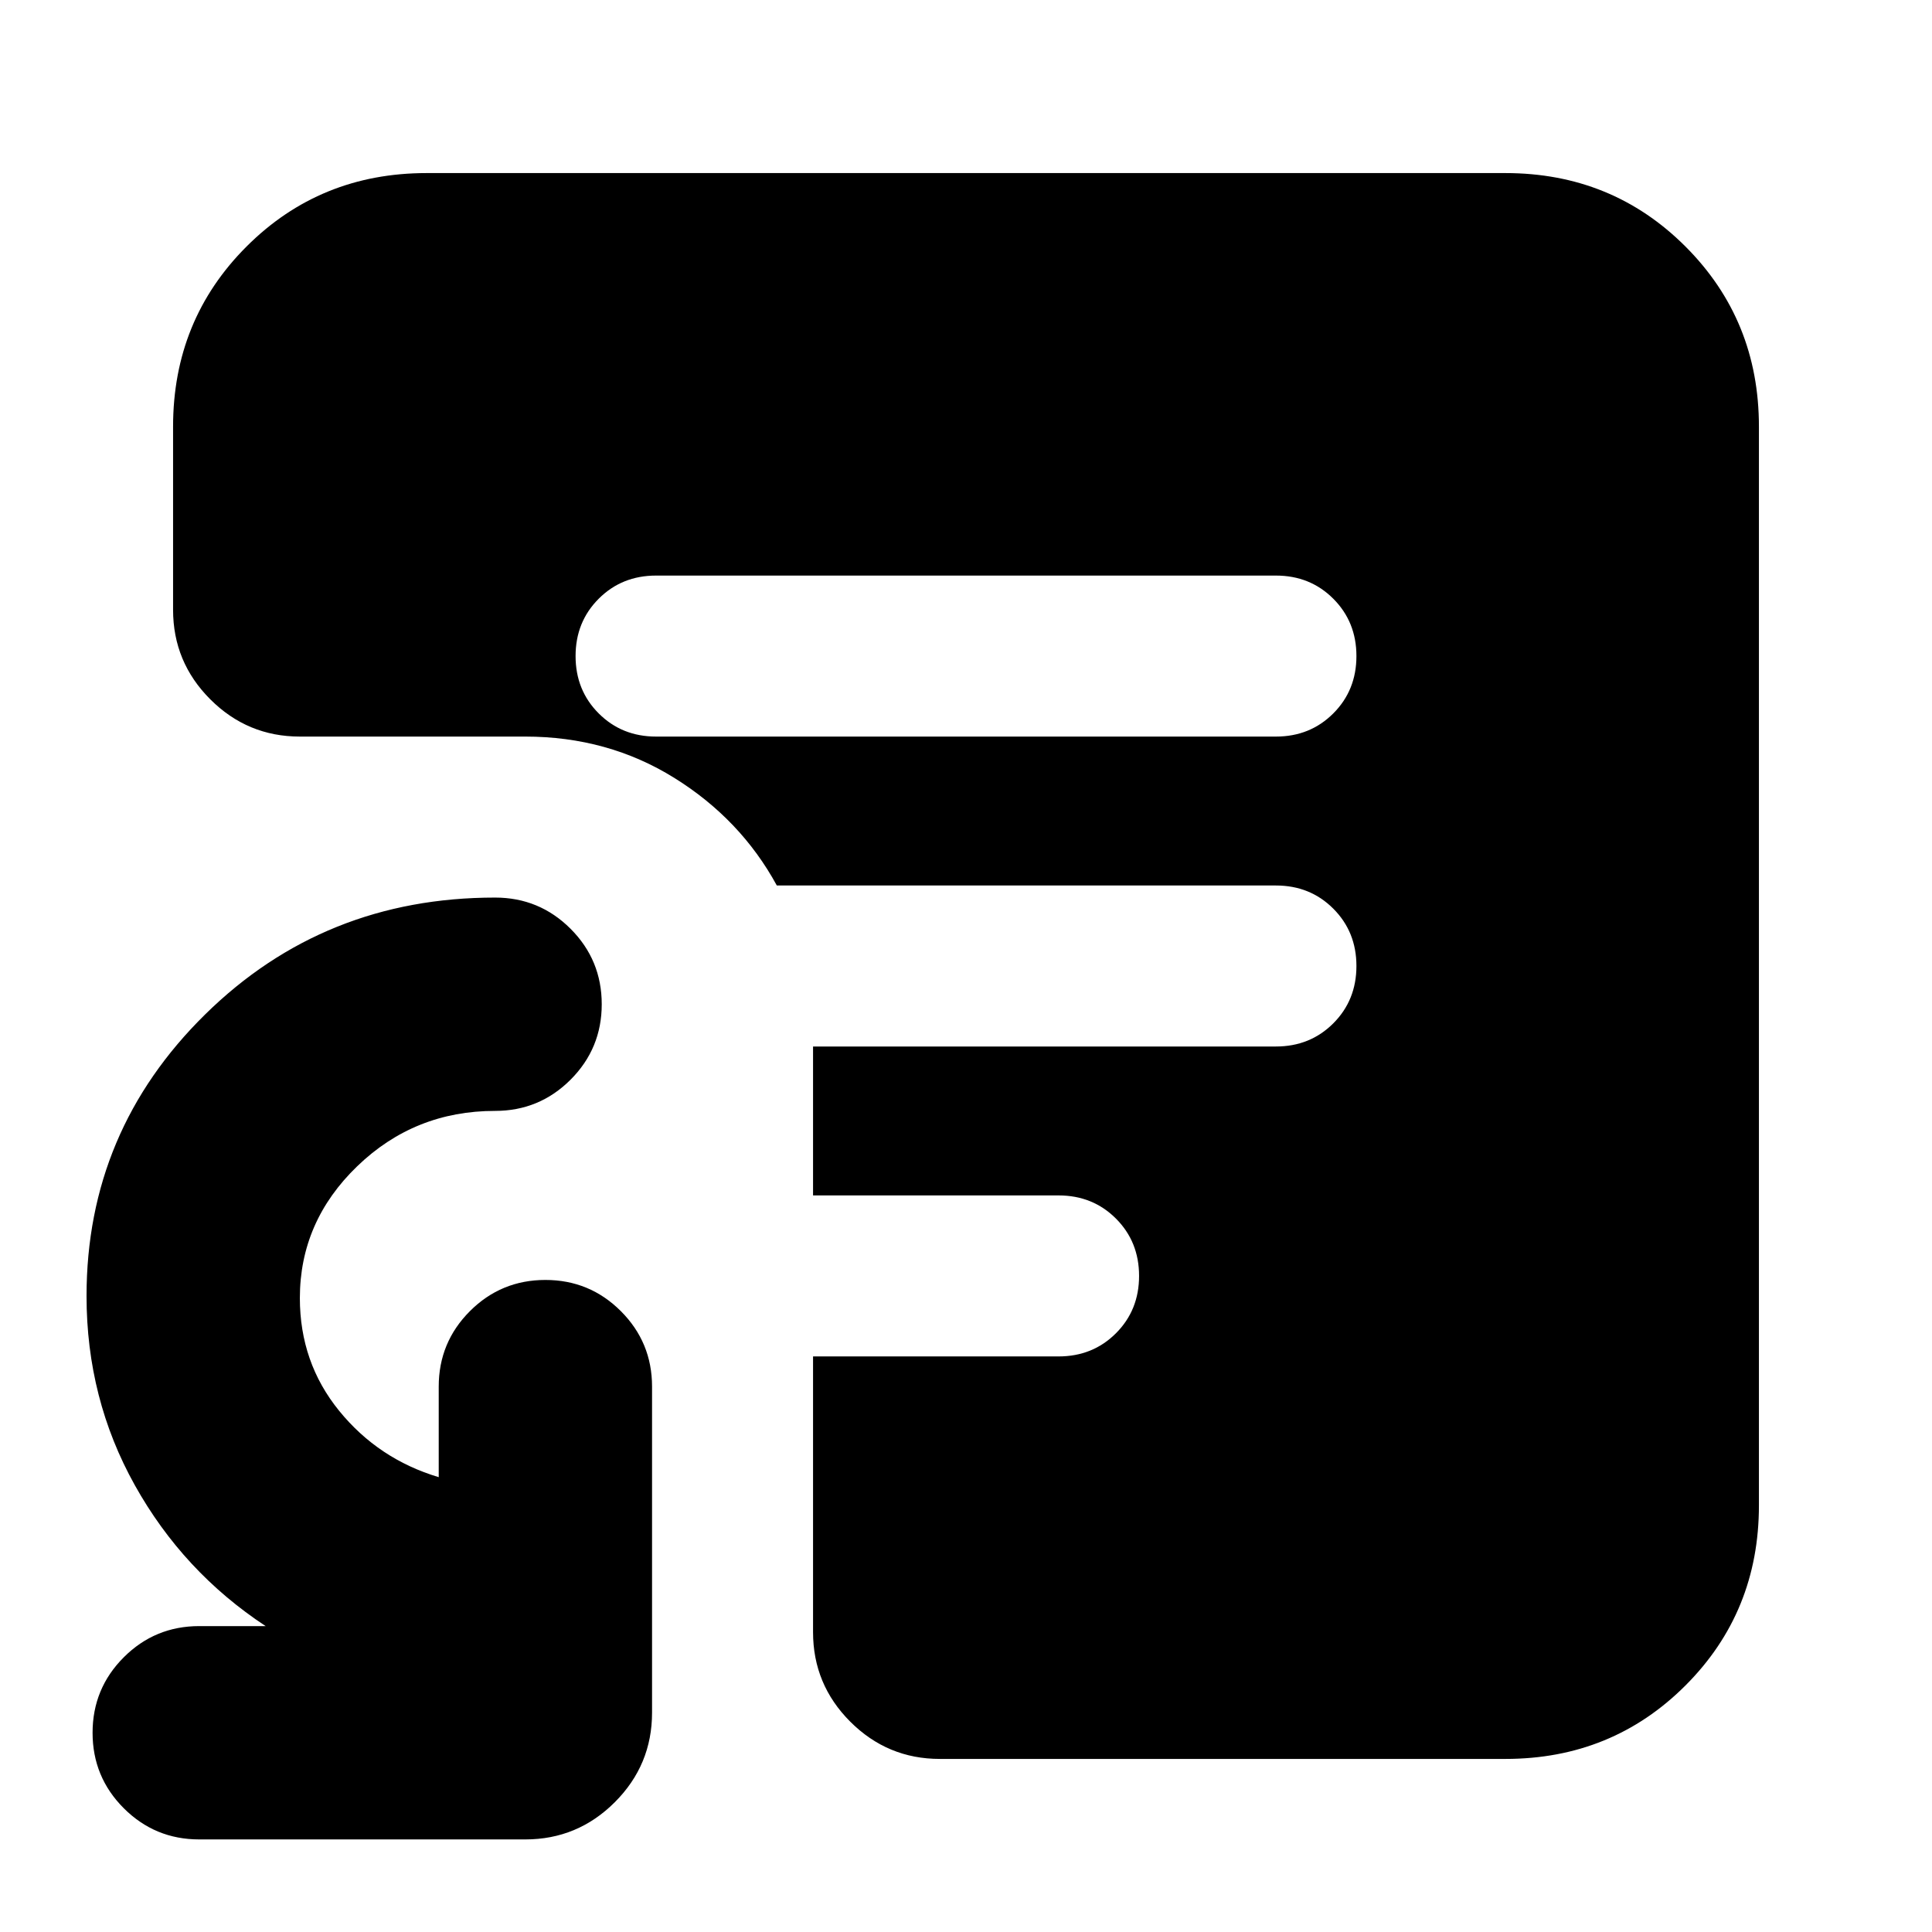 <svg xmlns="http://www.w3.org/2000/svg" height="24" viewBox="0 -960 960 960" width="24"><path d="M326-594h308q17 0 28.5-11.5T674-634q0-17-11.5-28.5T634-674H326q-17 0-28.5 11.5T286-634q0 17 11.5 28.5T326-594ZM467-86q-26 0-44.5-18.5T404-149v-137h122q17 0 28.5-11.5T566-326q0-17-11.5-28.5T526-366H404v-74h230q17 0 28.5-11.5T674-480q0-17-11.5-28.5T634-520H386q-18-33-51-53.5T261-594H149q-26 0-44.5-18.5T86-657v-91q0-53 36.5-89.5T212-874h536q53 0 89.5 36.5T874-748v536q0 53-36.5 89.5T748-86H467ZM99-46q-22 0-37.5-15.5T46-99q0-22 15.5-37.5T99-152h33q-41-27-65-70t-24-94q0-82 59-140t144-58q22 0 37.5 15.5T299-461q0 22-15.5 37.5T246-408q-40 0-68.5 27.5T149-315q0 32 19.5 56t49.5 33v-45q0-22 15.5-37.5T271-324q22 0 37.5 15.5T324-271v162q0 26-18.5 44.5T261-46H99Z"/></svg>